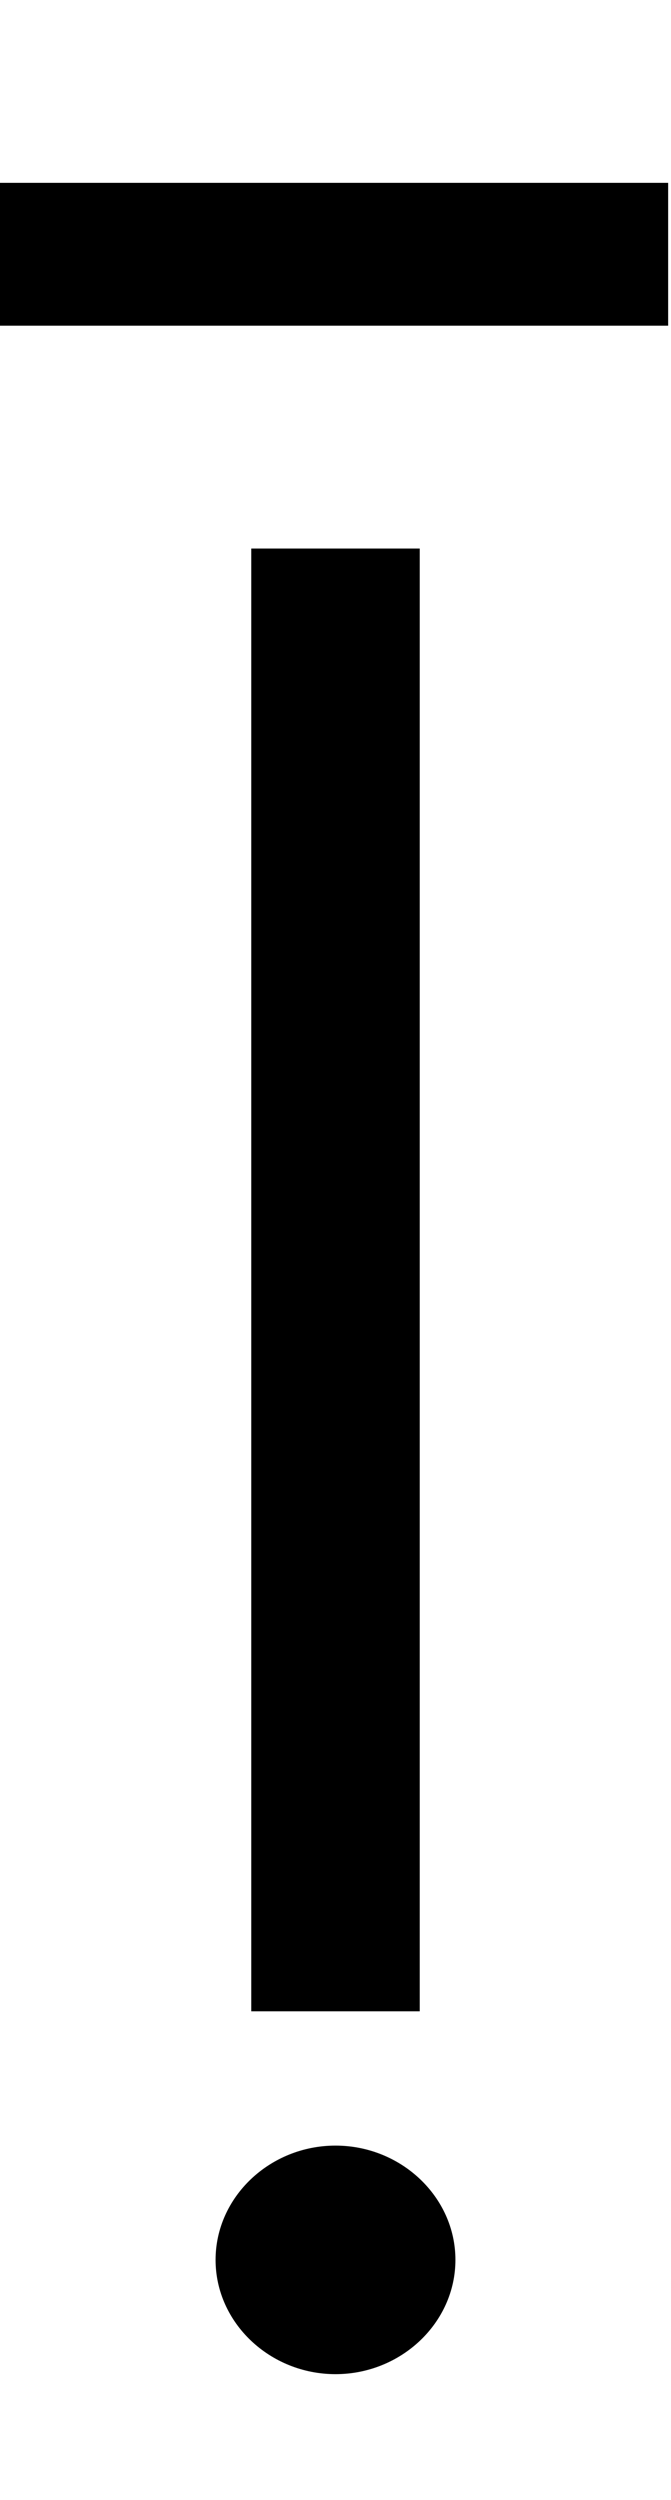 <svg id="svg-ldotbelowmacron" xmlns="http://www.w3.org/2000/svg" width="94" height="350"><path d="M452 -2048H216V0H452ZM800 -2560H-136V-2360H800ZM334 508C426 508 502 436 502 348C502 260 426 188 334 188C242 188 166 260 166 348C166 436 242 508 334 508Z" transform="translate(13.6 281.6) scale(0.1)"/></svg>

